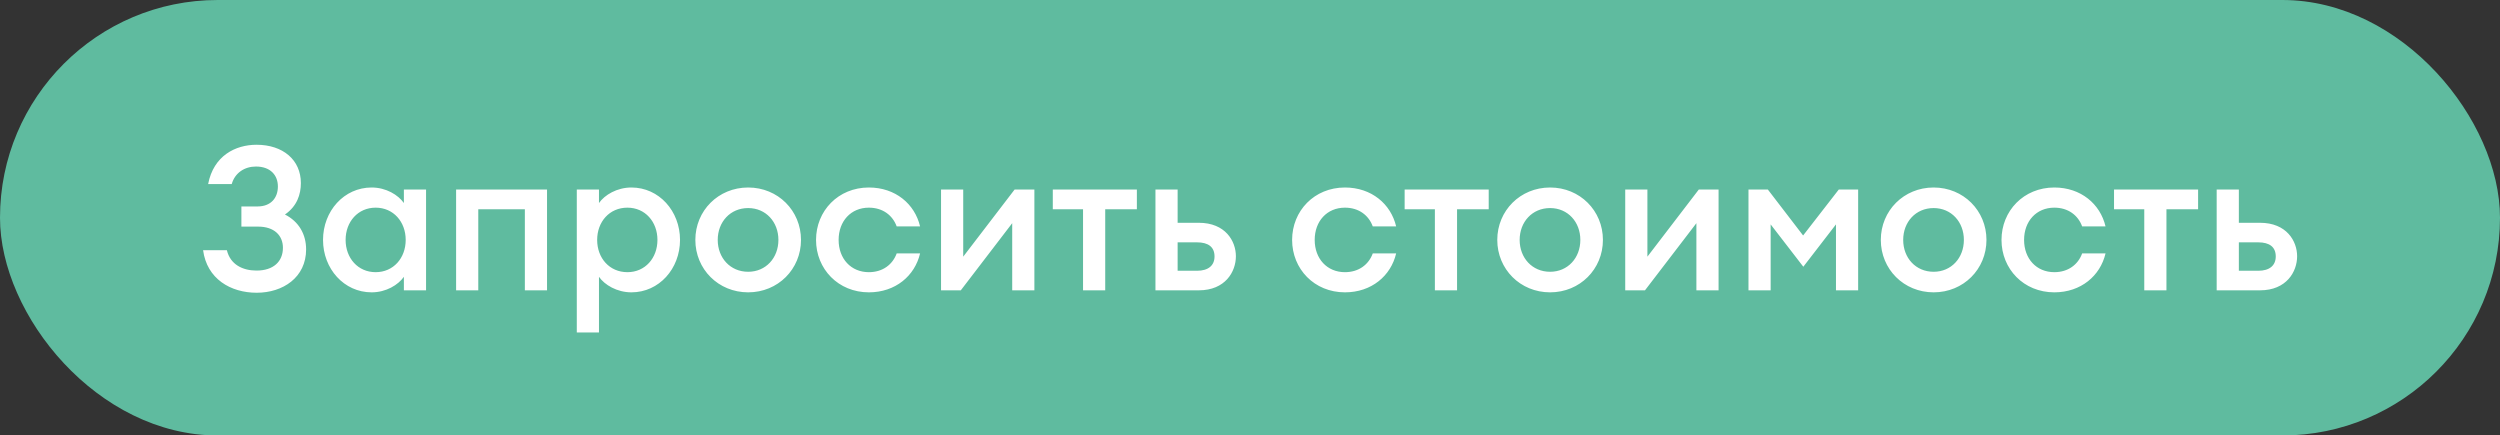 <svg width="310" height="54" viewBox="0 0 310 54" fill="none" xmlns="http://www.w3.org/2000/svg">
<rect x="0" y="0" width="310" height="54" fill="#333333" stroke="none"/>
<rect width="310" height="54" rx="27" fill="#5FBB9F"/>
<path d="M28.733 22.825C29.133 21.425 30.333 20.65 31.733 20.65C33.508 20.65 34.458 21.7 34.458 23.125C34.458 24.525 33.608 25.6 31.933 25.6H29.933V28.1H32.008C34.008 28.1 35.083 29.2 35.083 30.725C35.083 32.425 33.908 33.55 31.808 33.55C30.083 33.55 28.558 32.8 28.133 31.025H25.183C25.658 34.575 28.583 36.3 31.833 36.3C35.083 36.3 37.958 34.4 37.958 30.925C37.958 29.05 37.058 27.475 35.333 26.6C36.833 25.575 37.308 24.1 37.308 22.7C37.308 19.825 35.083 17.95 31.808 17.95C29.208 17.95 26.483 19.3 25.808 22.825H28.733ZM46.081 36.25C47.881 36.25 49.381 35.325 50.081 34.325V36H52.831V23.5H50.081V25.175C49.381 24.175 47.881 23.25 46.081 23.25C42.656 23.25 40.056 26.175 40.056 29.75C40.056 33.325 42.656 36.25 46.081 36.25ZM46.581 33.75C44.381 33.75 42.856 32 42.856 29.75C42.856 27.5 44.381 25.75 46.581 25.75C48.781 25.75 50.306 27.5 50.306 29.75C50.306 32 48.781 33.75 46.581 33.75ZM56.557 36H59.307V25.95H65.082V36H67.832V23.5H56.557V36ZM74.273 41.225V34.325C74.973 35.325 76.498 36.25 78.298 36.25C81.723 36.25 84.323 33.325 84.323 29.75C84.323 26.175 81.723 23.25 78.298 23.25C76.498 23.25 74.973 24.175 74.273 25.175V23.5H71.523V41.225H74.273ZM77.798 33.75C75.573 33.75 74.048 32 74.048 29.75C74.048 27.5 75.573 25.75 77.798 25.75C79.998 25.75 81.523 27.5 81.523 29.75C81.523 32 79.998 33.75 77.798 33.75ZM92.773 36.25C96.473 36.25 99.323 33.375 99.323 29.75C99.323 26.125 96.473 23.25 92.773 23.25C89.073 23.25 86.223 26.125 86.223 29.75C86.223 33.375 89.073 36.25 92.773 36.25ZM92.773 33.7C90.548 33.7 88.998 31.975 88.998 29.75C88.998 27.525 90.548 25.8 92.773 25.8C94.973 25.8 96.523 27.525 96.523 29.75C96.523 31.975 94.973 33.7 92.773 33.7ZM107.739 36.25C111.039 36.25 113.439 34.2 114.089 31.425H111.189C110.689 32.8 109.464 33.75 107.739 33.75C105.514 33.75 103.989 32.075 103.989 29.75C103.989 27.425 105.514 25.75 107.739 25.75C109.464 25.75 110.689 26.7 111.189 28.075H114.089C113.439 25.3 111.039 23.25 107.739 23.25C103.939 23.25 101.189 26.15 101.189 29.75C101.189 33.35 103.939 36.25 107.739 36.25ZM119.139 36L125.514 27.675V36H128.264V23.5H125.814L119.439 31.825V23.5H116.689V36H119.139ZM134.297 36H137.047V25.95H140.972V23.5H130.547V25.95H134.297V36ZM143.276 36H148.651C151.926 36 153.251 33.7 153.251 31.775C153.251 29.9 151.951 27.625 148.651 27.625H146.026V23.5H143.276V36ZM146.026 30.05H148.426C149.826 30.05 150.601 30.625 150.601 31.8C150.601 32.925 149.826 33.575 148.426 33.575H146.026V30.05ZM166.772 36.25C170.072 36.25 172.472 34.2 173.122 31.425H170.222C169.722 32.8 168.497 33.75 166.772 33.75C164.547 33.75 163.022 32.075 163.022 29.75C163.022 27.425 164.547 25.75 166.772 25.75C168.497 25.75 169.722 26.7 170.222 28.075H173.122C172.472 25.3 170.072 23.25 166.772 23.25C162.972 23.25 160.222 26.15 160.222 29.75C160.222 33.35 162.972 36.25 166.772 36.25ZM177.925 36H180.675V25.95H184.6V23.5H174.175V25.95H177.925V36ZM192.212 36.25C195.912 36.25 198.762 33.375 198.762 29.75C198.762 26.125 195.912 23.25 192.212 23.25C188.512 23.25 185.662 26.125 185.662 29.75C185.662 33.375 188.512 36.25 192.212 36.25ZM192.212 33.7C189.987 33.7 188.437 31.975 188.437 29.75C188.437 27.525 189.987 25.8 192.212 25.8C194.412 25.8 195.962 27.525 195.962 29.75C195.962 31.975 194.412 33.7 192.212 33.7ZM203.978 36L210.353 27.675V36H213.103V23.5H210.653L204.278 31.825V23.5H201.528V36H203.978ZM216.811 23.5V36H219.561V27.825L223.611 33.075L227.661 27.825V36H230.411V23.5H228.011L223.586 29.2L219.211 23.5H216.811ZM239.771 36.25C243.471 36.25 246.321 33.375 246.321 29.75C246.321 26.125 243.471 23.25 239.771 23.25C236.071 23.25 233.221 26.125 233.221 29.75C233.221 33.375 236.071 36.25 239.771 36.25ZM239.771 33.7C237.546 33.7 235.996 31.975 235.996 29.75C235.996 27.525 237.546 25.8 239.771 25.8C241.971 25.8 243.521 27.525 243.521 29.75C243.521 31.975 241.971 33.7 239.771 33.7ZM254.736 36.25C258.036 36.25 260.436 34.2 261.086 31.425H258.186C257.686 32.8 256.461 33.75 254.736 33.75C252.511 33.75 250.986 32.075 250.986 29.75C250.986 27.425 252.511 25.75 254.736 25.75C256.461 25.75 257.686 26.7 258.186 28.075H261.086C260.436 25.3 258.036 23.25 254.736 23.25C250.936 23.25 248.186 26.15 248.186 29.75C248.186 33.35 250.936 36.25 254.736 36.25ZM265.889 36H268.639V25.95H272.564V23.5H262.139V25.95H265.889V36ZM274.868 36H280.243C283.518 36 284.843 33.7 284.843 31.775C284.843 29.9 283.543 27.625 280.243 27.625H277.618V23.5H274.868V36ZM277.618 30.05H280.018C281.418 30.05 282.193 30.625 282.193 31.8C282.193 32.925 281.418 33.575 280.018 33.575H277.618V30.05Z" fill="white"/>
</svg>
